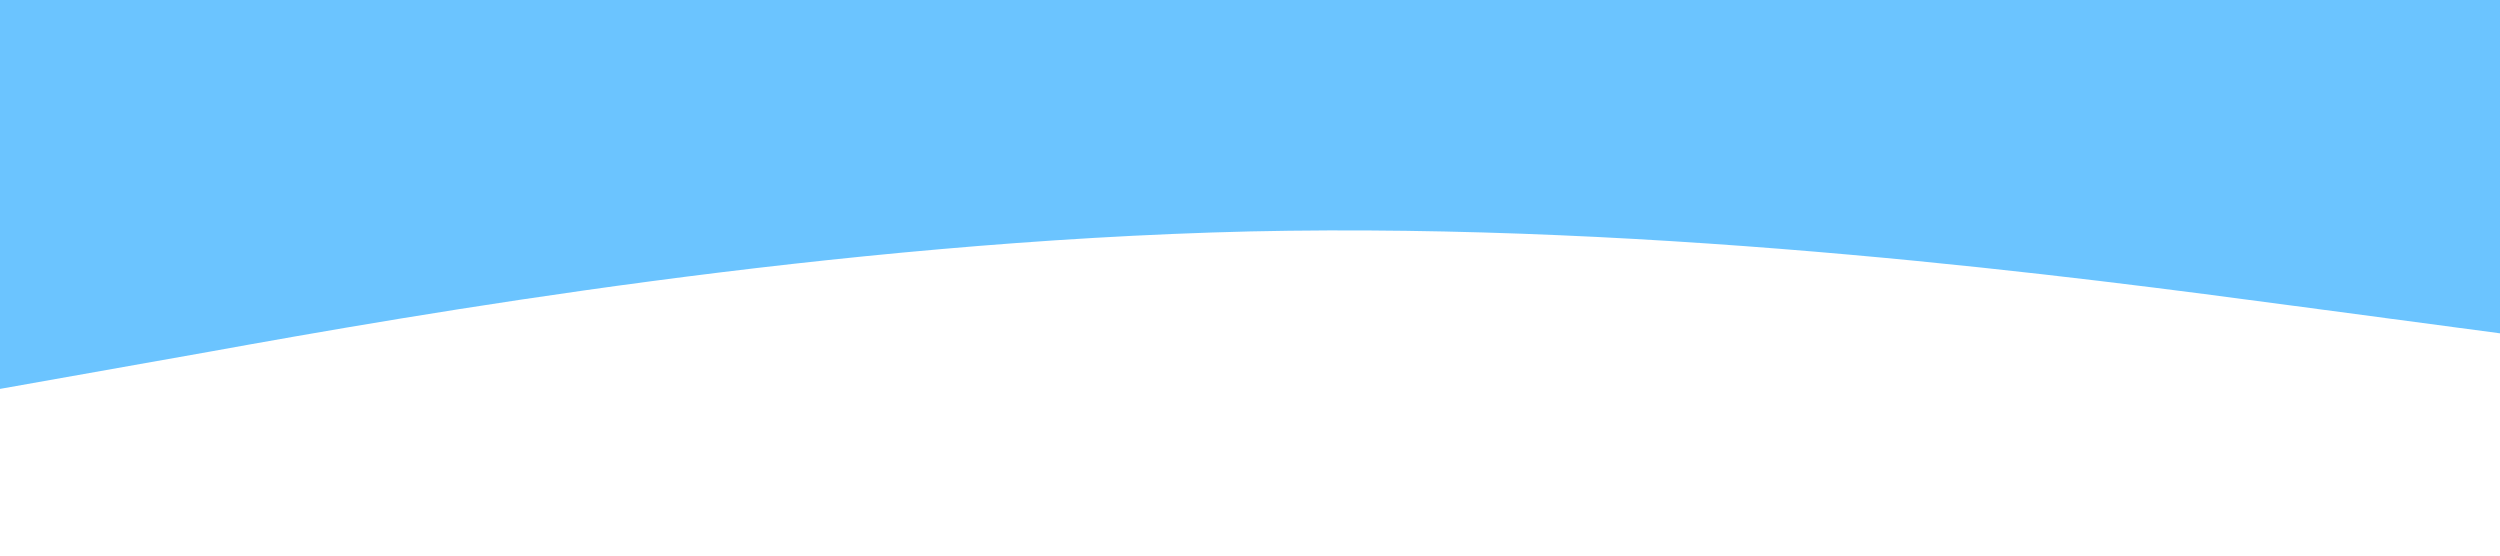<svg xmlns="http://www.w3.org/2000/svg" viewBox="0 0 1440 320"><path fill="#0099ff" fill-opacity="0.58" d="M0,224L120,202.7C240,181,480,139,720,133.3C960,128,1200,160,1320,176L1440,192L1440,0L1320,0C1200,0,960,0,720,0C480,0,240,0,120,0L0,0Z"></path></svg>
